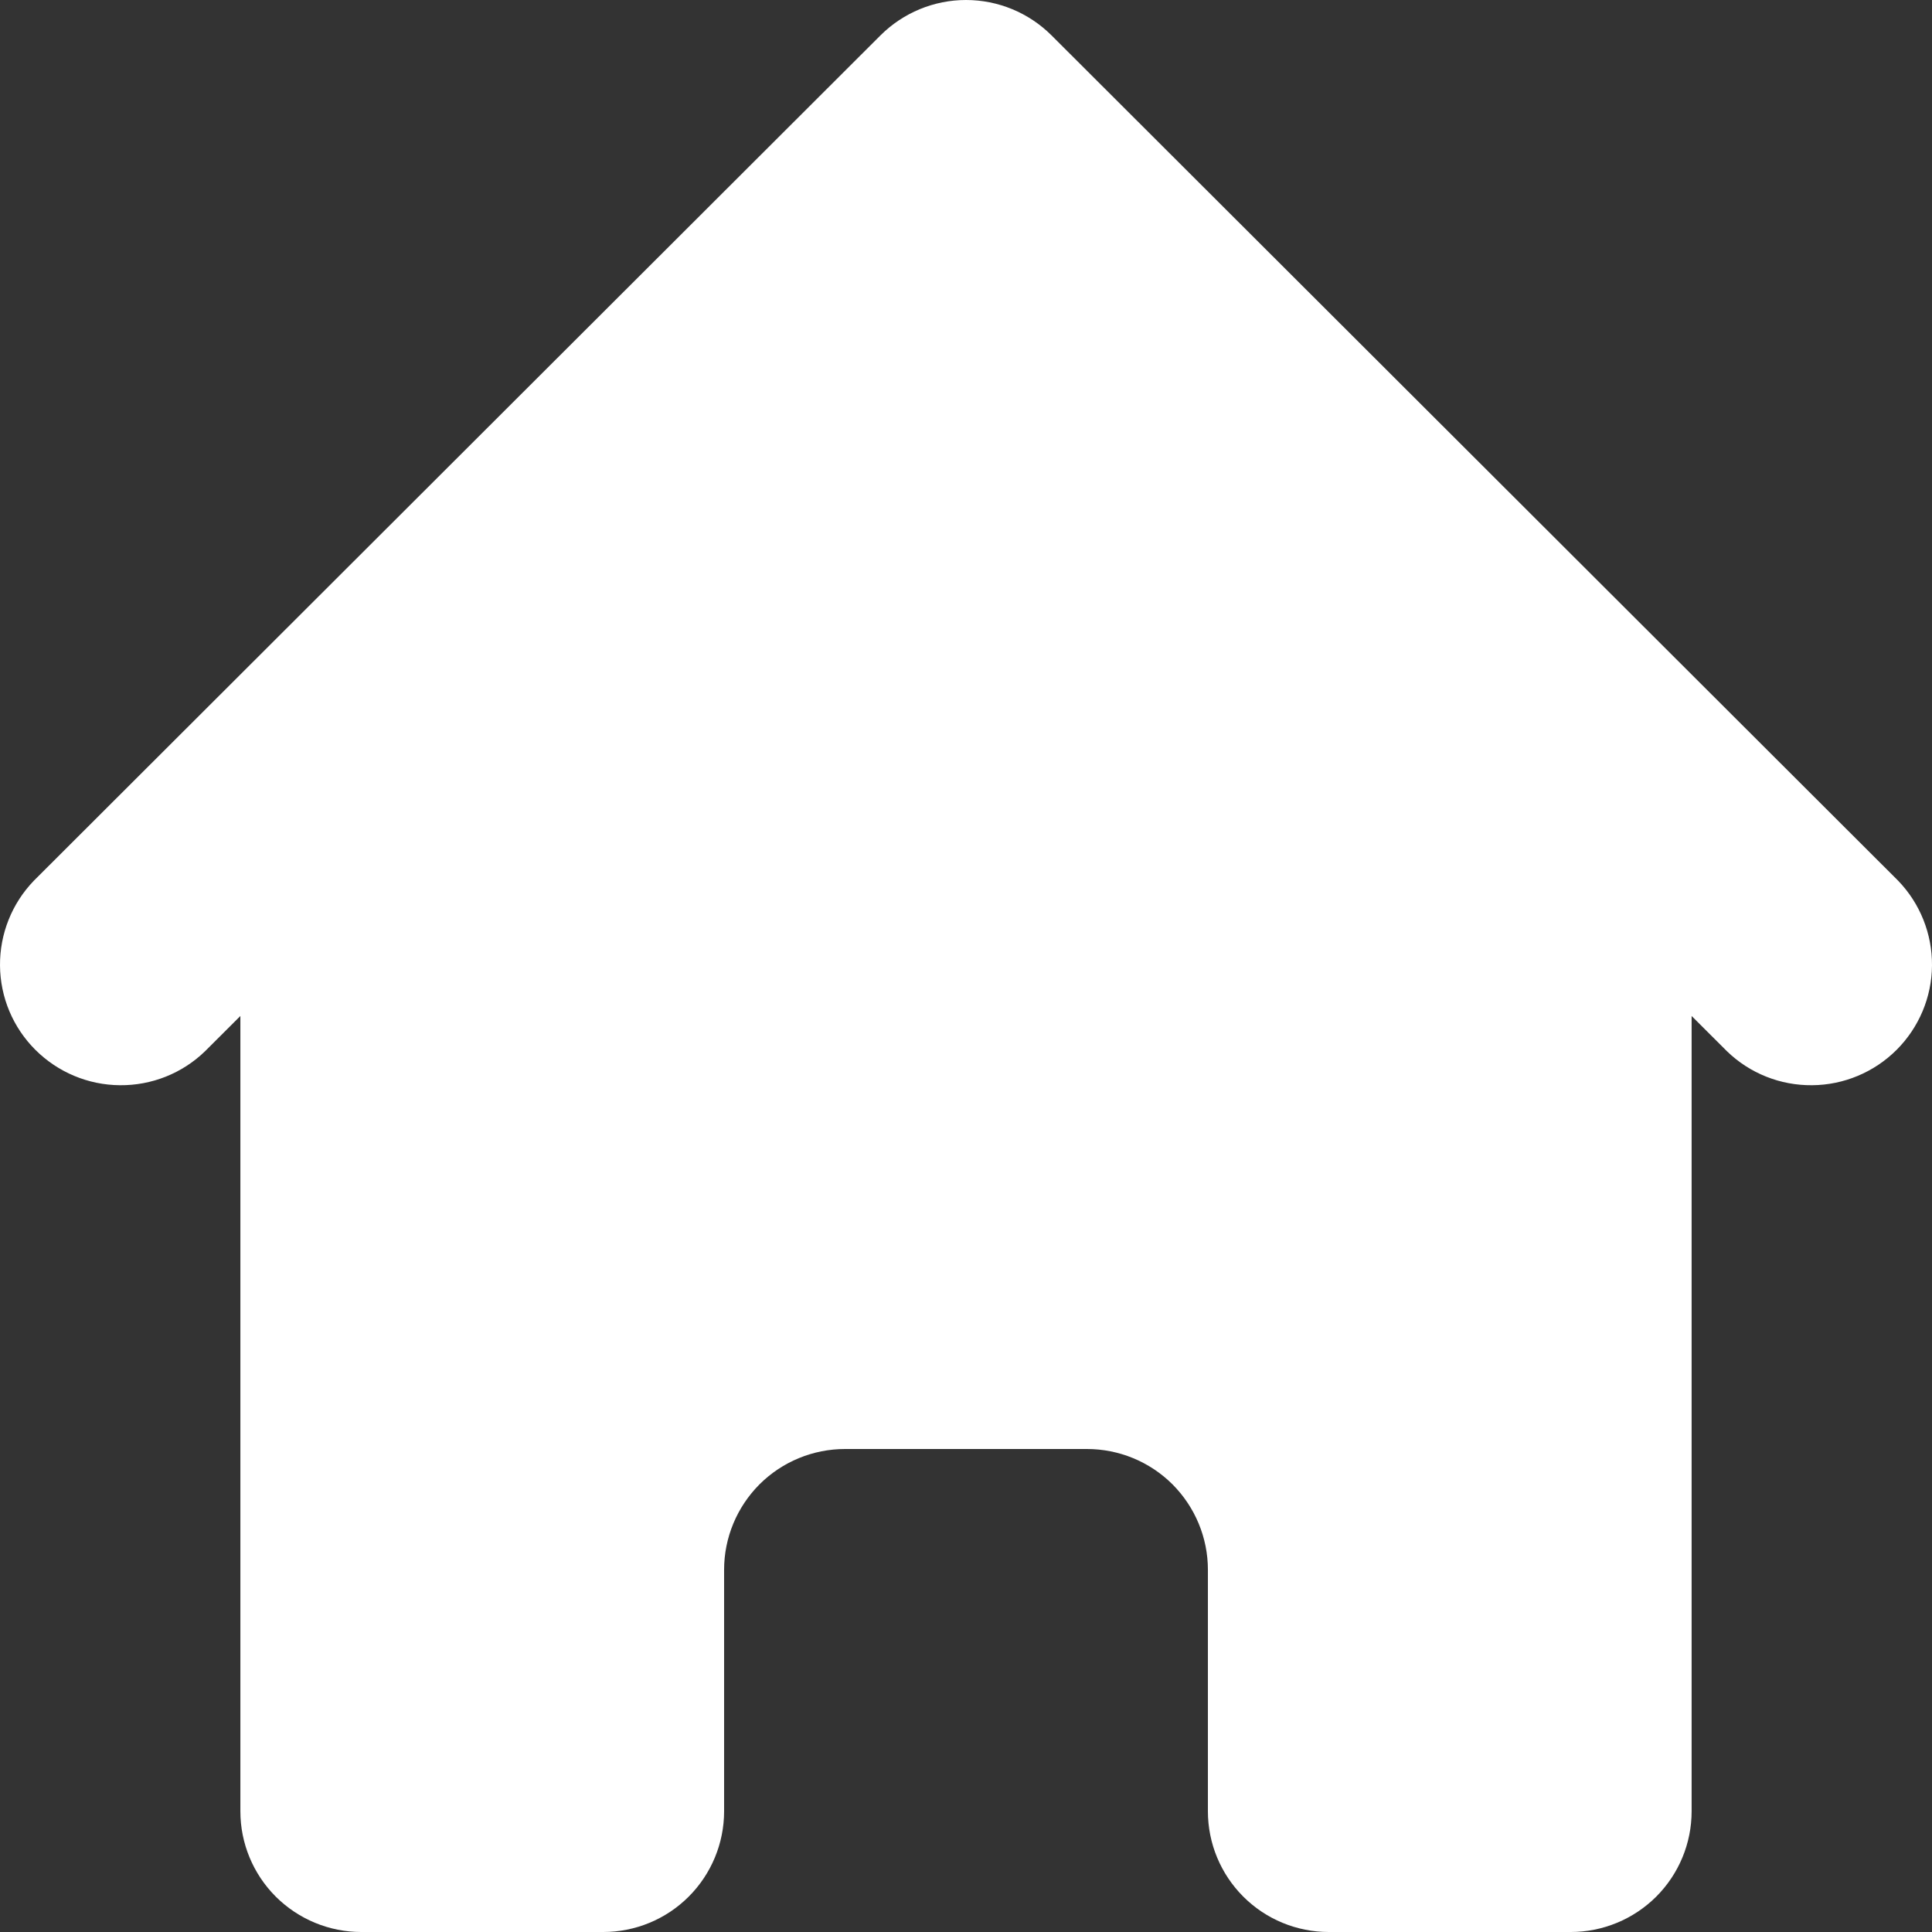 <svg width="24" height="24" viewBox="0 0 24 24" fill="none" xmlns="http://www.w3.org/2000/svg">
<rect x="0" y="0" width="24" height="24" fill="#333333" stroke="none"/>
<path d="M13.062 0.439C12.78 0.158 12.398 0 12 0C11.602 0 11.22 0.158 10.938 0.439L0.422 10.939C0.148 11.222 -0.003 11.601 5.67912e-05 11.994C0.003 12.388 0.161 12.764 0.44 13.042C0.719 13.32 1.095 13.478 1.489 13.481C1.883 13.485 2.263 13.334 2.546 13.06L2.986 12.621V22.5C2.986 22.898 3.144 23.279 3.426 23.561C3.708 23.842 4.09 24 4.488 24H7.493C7.892 24 8.274 23.842 8.555 23.561C8.837 23.279 8.995 22.898 8.995 22.5V19.5C8.995 19.102 9.154 18.721 9.435 18.439C9.717 18.158 10.099 18 10.498 18H13.502C13.901 18 14.283 18.158 14.565 18.439C14.846 18.721 15.005 19.102 15.005 19.5V22.5C15.005 22.898 15.163 23.279 15.445 23.561C15.726 23.842 16.108 24 16.507 24H19.512C19.91 24 20.292 23.842 20.574 23.561C20.856 23.279 21.014 22.898 21.014 22.5V12.621L21.454 13.06C21.737 13.334 22.117 13.485 22.511 13.481C22.905 13.478 23.281 13.32 23.56 13.042C23.838 12.764 23.997 12.388 24 11.994C24.003 11.601 23.852 11.222 23.578 10.939L13.062 0.439V0.439Z" fill="white"/>
</svg>
